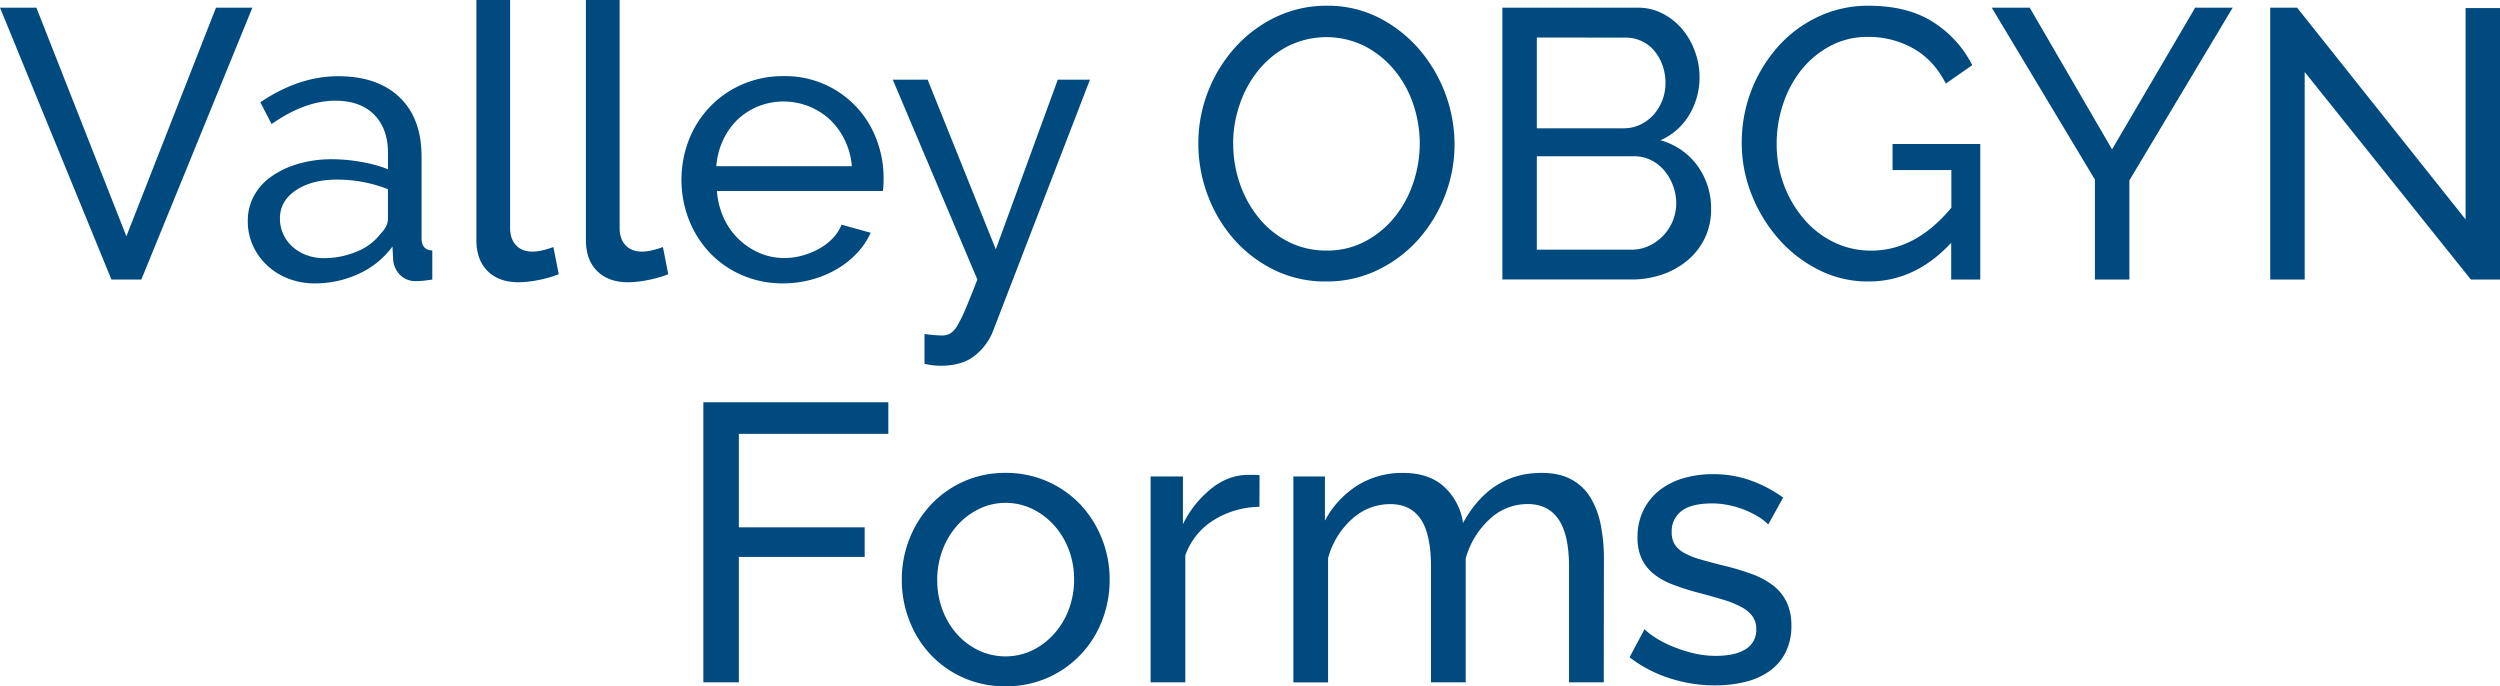<svg id="Layer_1" data-name="Layer 1" xmlns="http://www.w3.org/2000/svg" viewBox="0 0 1210 332.15"><defs><style>.cls-1{fill:#004a7f;}</style></defs><path class="cls-1" d="M18.51,43.71,62.07,154.37,105.44,43.71h17.61L69.3,175.31H54.84L.9,43.71Z" transform="translate(-0.9 -40)"/><path class="cls-1" d="M153.26,177.16a34.93,34.93,0,0,1-12.79-2.31,31.81,31.81,0,0,1-10.28-6.4,30,30,0,0,1-6.86-9.54,28.37,28.37,0,0,1-2.5-12,25,25,0,0,1,3-12.14,27.66,27.66,0,0,1,8.44-9.36,43.51,43.51,0,0,1,13-6.12,57.6,57.6,0,0,1,16.41-2.22,79.81,79.81,0,0,1,14.22,1.34,64.48,64.48,0,0,1,12.79,3.52v-7.79q0-11.85-6.68-18.63t-18.9-6.76q-14.66,0-30.77,11.31L126.9,89.49q18.72-12.6,37.63-12.6,19.1,0,29.75,10.19t10.66,28.73v39.48c0,3.83,1.73,5.8,5.19,5.93v14.09c-1.73.25-3.15.43-4.27.56a34.58,34.58,0,0,1-3.52.18,10.39,10.39,0,0,1-7.69-2.87,11.85,11.85,0,0,1-3.43-7l-.37-6.86a41.77,41.77,0,0,1-16.4,13.25A50.34,50.34,0,0,1,153.26,177.16Zm4.27-12.23a40.55,40.55,0,0,0,16.22-3.24,26.83,26.83,0,0,0,11.4-8.62c2.34-2.35,3.52-4.76,3.52-7.23V131.57A67.14,67.14,0,0,0,164,126.93q-12.22,0-19.92,5.19t-7.69,13.53a18.39,18.39,0,0,0,1.57,7.6,18,18,0,0,0,4.45,6.12,21.2,21.2,0,0,0,6.77,4.08A23.25,23.25,0,0,0,157.53,164.93Z" transform="translate(-0.9 -40)"/><path class="cls-1" d="M231.48,40h16.31V150.29q0,5.37,2.88,8.43t8.06,3.06a21.19,21.19,0,0,0,4.82-.65,39.25,39.25,0,0,0,5.19-1.57l2.59,13.16a54.76,54.76,0,0,1-9.64,2.78,50.69,50.69,0,0,1-9.82,1.11q-9.45,0-14.92-5.38t-5.47-15Z" transform="translate(-0.9 -40)"/><path class="cls-1" d="M284.49,40H300.8V150.29q0,5.37,2.88,8.43t8.06,3.06a21.19,21.19,0,0,0,4.82-.65,39.25,39.25,0,0,0,5.19-1.57l2.59,13.16a54.66,54.66,0,0,1-9.63,2.78,50.79,50.79,0,0,1-9.83,1.11q-9.45,0-14.92-5.38t-5.47-15Z" transform="translate(-0.9 -40)"/><path class="cls-1" d="M380,177.16a49.26,49.26,0,0,1-20-4,47.54,47.54,0,0,1-15.57-10.84,49.45,49.45,0,0,1-10.1-16,53.5,53.5,0,0,1,0-38.64,48.86,48.86,0,0,1,10.2-16,48.27,48.27,0,0,1,15.66-10.84,49.43,49.43,0,0,1,20-4,47.09,47.09,0,0,1,44.95,30.67,52,52,0,0,1,3.42,18.63c0,1.36,0,2.6-.09,3.71a18.81,18.81,0,0,1-.28,2.59H347.9a37.57,37.57,0,0,0,3.34,13.16,33.42,33.42,0,0,0,17.33,16.87,30,30,0,0,0,12,2.41,32.11,32.11,0,0,0,8.71-1.2,38.58,38.58,0,0,0,8-3.25,27.65,27.65,0,0,0,6.58-5,20.75,20.75,0,0,0,4.36-6.68l14.08,3.9a35.38,35.38,0,0,1-6.58,9.82,43.38,43.38,0,0,1-9.64,7.69,49.07,49.07,0,0,1-12.14,5.1A52.1,52.1,0,0,1,380,177.16Zm33.18-56.72a34.82,34.82,0,0,0-3.43-12.69,34,34,0,0,0-7.23-9.92,33.14,33.14,0,0,0-34.57-6.39,31.41,31.41,0,0,0-10.1,6.48,32.9,32.9,0,0,0-7,9.92,36.26,36.26,0,0,0-3.25,12.6Z" transform="translate(-0.9 -40)"/><path class="cls-1" d="M448.35,201.63c1.6.25,3.21.43,4.81.56s2.85.18,3.71.18a7.87,7.87,0,0,0,4-1,11.11,11.11,0,0,0,3.52-4,70.46,70.46,0,0,0,4-8.25q2.24-5.28,5.56-13.81L433,78.55h16.87l33,82.12,30-82.12h15.57L481.34,200.71a28.24,28.24,0,0,1-8.62,11.39q-6,4.92-16.59,4.92c-1.15,0-2.29-.07-3.43-.19a42.47,42.47,0,0,1-4.35-.74Z" transform="translate(-0.9 -40)"/><path class="cls-1" d="M642.78,176.24a56,56,0,0,1-25.3-5.66,62.32,62.32,0,0,1-19.55-15,68.18,68.18,0,0,1-12.61-21.41,70.59,70.59,0,0,1-4.42-24.66,68.38,68.38,0,0,1,4.7-25.21A69.57,69.57,0,0,1,598.67,63a62.89,62.89,0,0,1,19.74-14.75,56.34,56.34,0,0,1,24.75-5.47,54.18,54.18,0,0,1,25.2,5.84,64.62,64.62,0,0,1,19.47,15.29,71,71,0,0,1,17.07,45.78,68.38,68.38,0,0,1-4.73,25.21,69.35,69.35,0,0,1-13,21.23,62.42,62.42,0,0,1-19.65,14.64A56.33,56.33,0,0,1,642.78,176.24Zm-45-66.73A58.35,58.35,0,0,0,601,128.88a53.62,53.62,0,0,0,9.17,16.59A44.29,44.29,0,0,0,624.43,157,40.16,40.16,0,0,0,643,161.26a38.9,38.9,0,0,0,18.93-4.58,46.18,46.18,0,0,0,14.18-11.86A53,53,0,0,0,685,128.23a59.15,59.15,0,0,0-.18-38.09,51.72,51.72,0,0,0-9.27-16.5,46.69,46.69,0,0,0-14.27-11.4,41.81,41.81,0,0,0-37.17.19A45.6,45.6,0,0,0,609.9,74.11a53.31,53.31,0,0,0-9,16.49,58.26,58.26,0,0,0-3.16,18.91Z" transform="translate(-0.9 -40)"/><path class="cls-1" d="M829.07,141.39a31.37,31.37,0,0,1-3.06,13.9A32.28,32.28,0,0,1,817.67,166a38,38,0,0,1-12.24,6.86,45.07,45.07,0,0,1-14.92,2.41H728.05V43.71h65.43a26.1,26.1,0,0,1,12.42,3,31,31,0,0,1,9.45,7.7,35.41,35.41,0,0,1,6,10.75,36.12,36.12,0,0,1,2.13,12.14,35,35,0,0,1-4.91,18.16,30.13,30.13,0,0,1-14,12.42,33.1,33.1,0,0,1,17.89,12.33A35,35,0,0,1,829.07,141.39ZM744.73,58.16V102.1h41.89a18.68,18.68,0,0,0,8.15-1.77,20.12,20.12,0,0,0,6.4-4.72A23.11,23.11,0,0,0,807,80.22a25.6,25.6,0,0,0-1.48-8.71,23.31,23.31,0,0,0-4-7,17.55,17.55,0,0,0-6.12-4.64,18.24,18.24,0,0,0-7.69-1.67Zm67.47,80.27a24.15,24.15,0,0,0-1.58-8.62,24.82,24.82,0,0,0-4.26-7.33,20.12,20.12,0,0,0-6.4-5,18,18,0,0,0-8.15-1.85H744.73v45.22h45.78A19.63,19.63,0,0,0,799,159a23.49,23.49,0,0,0,6.86-4.91A22.66,22.66,0,0,0,812.2,138.43Z" transform="translate(-0.9 -40)"/><path class="cls-1" d="M945.28,157.52q-17.41,18.72-40,18.72a52.7,52.7,0,0,1-24.38-5.75,64.29,64.29,0,0,1-19.37-15.1A72.67,72.67,0,0,1,848.62,134a67.36,67.36,0,0,1-4.72-24.86,69.83,69.83,0,0,1,17.43-46.43,60.32,60.32,0,0,1,19.45-14.55,56.24,56.24,0,0,1,24.47-5.38q19.08,0,31.41,8a52.87,52.87,0,0,1,18.82,20.76l-12.79,8.9q-5.94-11.49-15.76-17a44,44,0,0,0-22-5.57,38,38,0,0,0-18.17,4.36,45,45,0,0,0-13.9,11.49,53,53,0,0,0-8.9,16.5,60.15,60.15,0,0,0-3.15,19.37,56,56,0,0,0,3.52,19.92A54.64,54.64,0,0,0,874,146a44.85,44.85,0,0,0,14.46,11.22,40.76,40.76,0,0,0,18.16,4.07q21.51,0,38.74-20.76V122.3H916.9V109.69h42.45v65.62H945.28Z" transform="translate(-0.9 -40)"/><path class="cls-1" d="M983.28,43.71l39.85,68.58,40.23-68.58h18.16l-50,83.59v48h-16.68V126.93L964.9,43.71Z" transform="translate(-0.9 -40)"/><path class="cls-1" d="M1116.37,74.85V175.31h-16.68V43.71h13l81.56,102.5V43.89h16.65V175.31h-14.09Z" transform="translate(-0.9 -40)"/><path class="cls-1" d="M341.32,370.24V234.71h89.53V250H358.5v45.24h60.9v14.32H358.5v60.7Z" transform="translate(-0.9 -40)"/><path class="cls-1" d="M487.54,372.15a48.88,48.88,0,0,1-36.36-15.46A50.52,50.52,0,0,1,441,340.27a53.84,53.84,0,0,1-3.63-19.66,53.22,53.22,0,0,1,3.72-19.85,52.1,52.1,0,0,1,10.31-16.42,49.27,49.27,0,0,1,15.84-11.26,48.63,48.63,0,0,1,20.33-4.2,49.32,49.32,0,0,1,36.37,15.46,52.08,52.08,0,0,1,10.3,16.42,53,53,0,0,1,3.73,19.85,53.84,53.84,0,0,1-3.63,19.66A49.55,49.55,0,0,1,508.06,368,49.08,49.08,0,0,1,487.54,372.15Zm-33-51.35a39.92,39.92,0,0,0,2.58,14.51A36.91,36.91,0,0,0,464.16,347a33.34,33.34,0,0,0,10.5,7.83,30.46,30.46,0,0,0,25.77,0A33.75,33.75,0,0,0,511,346.86,37,37,0,0,0,518.18,335a40.64,40.64,0,0,0,2.58-14.6A40.16,40.16,0,0,0,518.18,306,37.07,37.07,0,0,0,511,294.17a33.75,33.75,0,0,0-10.59-7.92,29.6,29.6,0,0,0-12.89-2.86,28.82,28.82,0,0,0-12.88,3,33.77,33.77,0,0,0-10.5,8,38,38,0,0,0-7.06,11.83A40.72,40.72,0,0,0,454.52,320.8Z" transform="translate(-0.9 -40)"/><path class="cls-1" d="M610.47,285.3a43.17,43.17,0,0,0-22.24,6.49,33.08,33.08,0,0,0-13.64,17v61.46h-16.8V270.6h15.65v23.1A50.77,50.77,0,0,1,587,276.61q8.4-6.76,18-6.77h3.24a11.67,11.67,0,0,1,2.29.19Z" transform="translate(-0.9 -40)"/><path class="cls-1" d="M777.12,370.24h-16.8V314.5q0-15.64-5.06-23.09t-15-7.45a26.69,26.69,0,0,0-18.42,7.35,40.4,40.4,0,0,0-11.54,19v59.94h-16.8V314.5q0-16-5-23.29T673.66,284a27.21,27.21,0,0,0-18.33,7.16,38.86,38.86,0,0,0-11.64,19v60.13h-16.8V270.6h15.27V292A45.25,45.25,0,0,1,658,274.89a41,41,0,0,1,22-6q12.59,0,19.94,6.78A29.34,29.34,0,0,1,709,293.12q13.37-24.24,38-24.24,8.58,0,14.41,3.15a24.12,24.12,0,0,1,9.26,8.78,40.65,40.65,0,0,1,5,13.27,84.62,84.62,0,0,1,1.53,16.61Z" transform="translate(-0.9 -40)"/><path class="cls-1" d="M856.72,293.86a22,22,0,0,0-4.11-3.33,40.91,40.91,0,0,0-6.3-3.32,45.52,45.52,0,0,0-7.93-2.55,39.4,39.4,0,0,0-8.84-1q-10,0-14.79,3.68A12.16,12.16,0,0,0,810,297.54a11.07,11.07,0,0,0,1.49,6,12.77,12.77,0,0,0,4.6,4.1,35.72,35.72,0,0,0,7.79,3.11q4.67,1.35,10.9,2.91a123.86,123.86,0,0,1,13.8,4.1A39.33,39.33,0,0,1,859,323.3a22.52,22.52,0,0,1,6.58,8,25.87,25.87,0,0,1,2.34,11.53A28,28,0,0,1,865,356a24.76,24.76,0,0,1-7.93,9,34.88,34.88,0,0,1-11.68,5.09,59.75,59.75,0,0,1-14.3,1.63,71.11,71.11,0,0,1-22.15-3.47,63.44,63.44,0,0,1-19.32-10.12l7.22-13.59a33.35,33.35,0,0,0,5.31,4.11,48.93,48.93,0,0,0,8.07,4.17,69.93,69.93,0,0,0,10,3.26,45.71,45.71,0,0,0,11.18,1.35q9.35,0,14.44-3.26a10.71,10.71,0,0,0,5.09-9.63,10.3,10.3,0,0,0-1.91-6.37,16.39,16.39,0,0,0-5.45-4.45,47.4,47.4,0,0,0-8.63-3.47q-5.1-1.56-11.61-3.26a120.14,120.14,0,0,1-13.09-4.17,33.2,33.2,0,0,1-9.28-5.31,21,21,0,0,1-5.59-7.29,24.27,24.27,0,0,1-1.91-10.12,29.2,29.2,0,0,1,2.83-13.1,27.93,27.93,0,0,1,7.72-9.62,33.78,33.78,0,0,1,11.53-5.88,50.46,50.46,0,0,1,14.44-2,53,53,0,0,1,18.83,3.26,62.29,62.29,0,0,1,15.14,8.07Z" transform="translate(-0.9 -40)"/></svg>